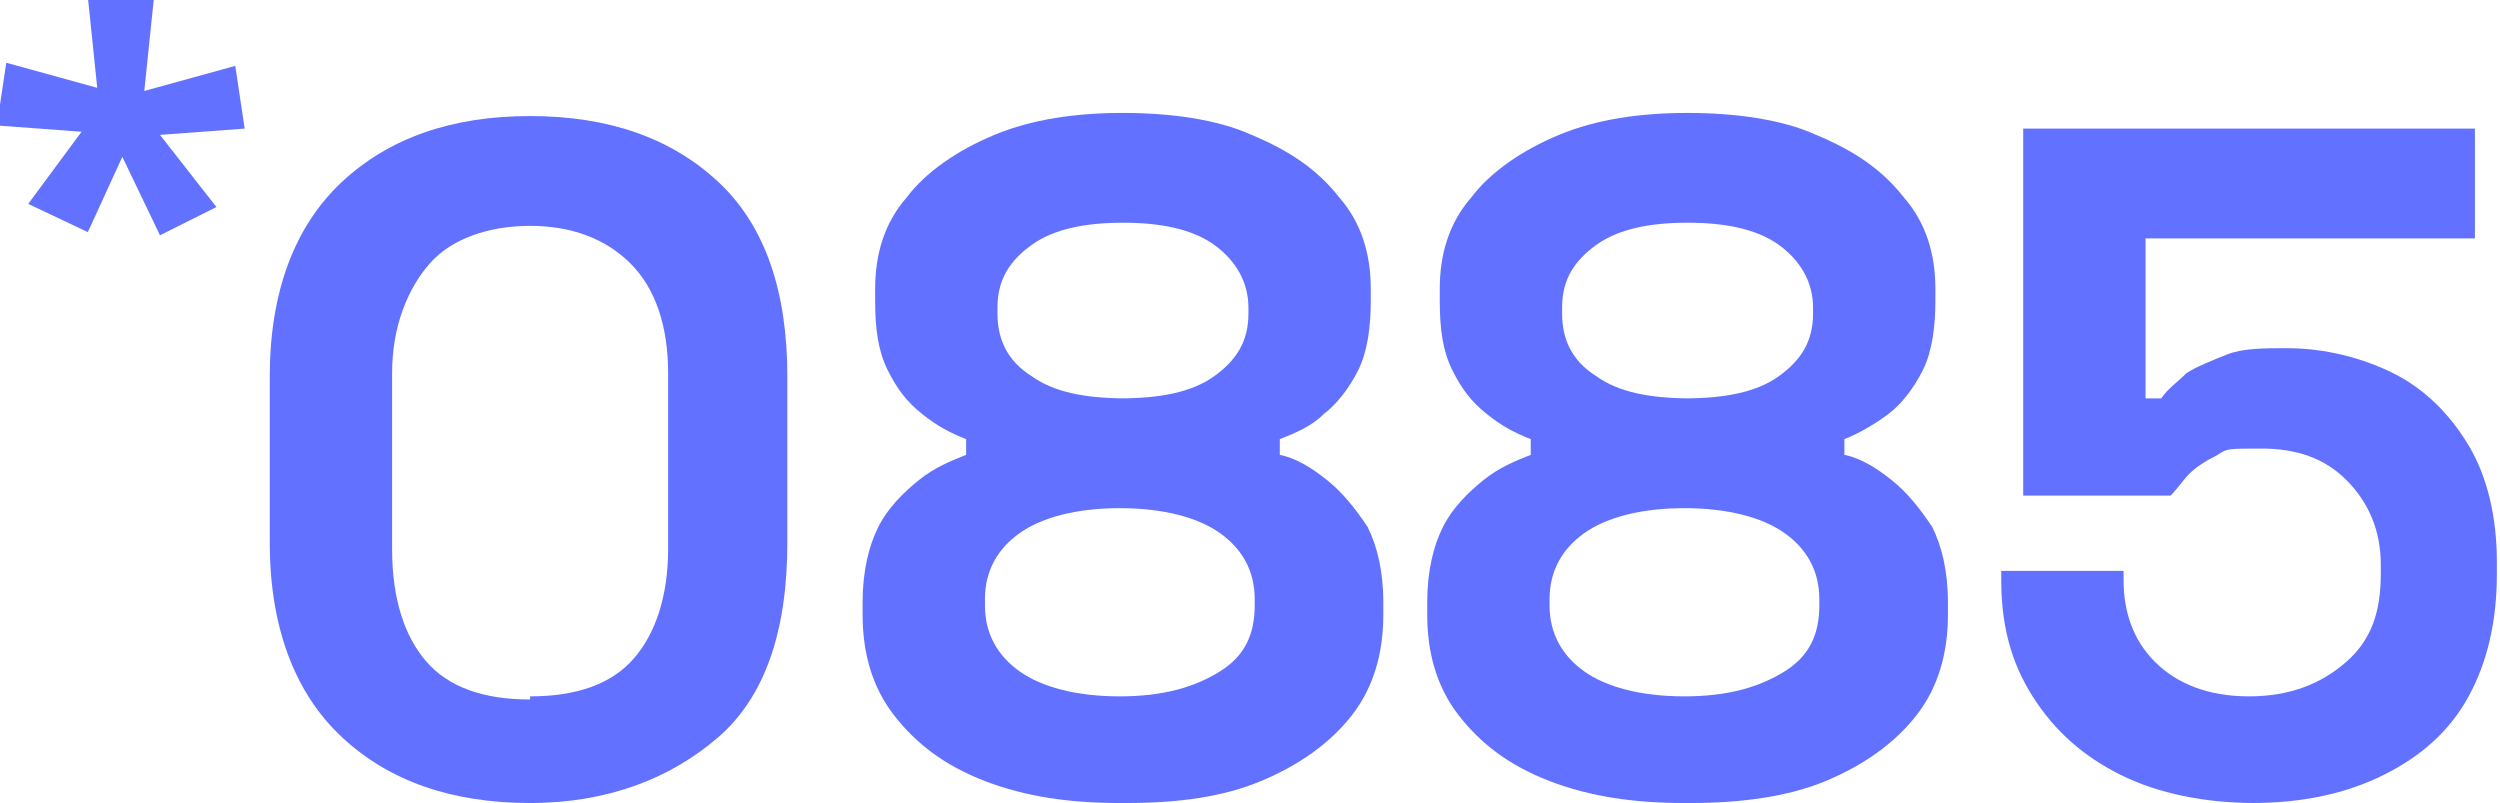 <?xml version="1.0" encoding="UTF-8"?>
<svg id="Livello_1" data-name="Livello 1" xmlns="http://www.w3.org/2000/svg" version="1.1" viewBox="0 0 79.7 25.6">
  <defs>
    <style>
      .cls-1 {
        fill: #6271ff;
        stroke-width: 0px;
      }
    </style>
  </defs>
  <g>
    <path class="cls-1" d="M16.9,25.6c-2.5,0-4.5-.7-6-2.1-1.5-1.4-2.3-3.5-2.3-6.2v-5.3c0-2.7.8-4.8,2.3-6.2s3.5-2.1,6-2.1,4.5.7,6,2.1c1.5,1.4,2.2,3.5,2.2,6.2v5.3c0,2.8-.7,4.9-2.2,6.2s-3.5,2.1-6,2.1ZM16.9,22.2c1.5,0,2.6-.4,3.3-1.2s1.1-2,1.1-3.5v-5.6c0-1.5-.4-2.7-1.2-3.5-.8-.8-1.9-1.2-3.2-1.2s-2.5.4-3.2,1.2-1.2,2-1.2,3.5v5.6c0,1.6.4,2.8,1.1,3.6.7.8,1.8,1.2,3.3,1.2h0Z"/>
    <path class="cls-1" d="M35.7,25.6c-1.6,0-3-.2-4.3-.7s-2.2-1.2-2.9-2.1c-.7-.9-1-2-1-3.2v-.4c0-1,.2-1.8.5-2.4s.8-1.1,1.3-1.5,1-.6,1.5-.8v-.5c-.5-.2-.9-.4-1.4-.8-.5-.4-.8-.8-1.1-1.4s-.4-1.3-.4-2.2v-.4c0-1.1.3-2.1,1-2.9.6-.8,1.6-1.5,2.8-2,1.2-.5,2.6-.7,4.1-.7s3,.2,4.1.7c1.2.5,2.1,1.1,2.8,2,.7.8,1,1.8,1,2.9v.4c0,.8-.1,1.6-.4,2.2-.3.6-.7,1.1-1.1,1.4-.4.4-.9.6-1.4.8v.5c.5.1,1,.4,1.5.8.5.4.9.9,1.3,1.5.3.6.5,1.4.5,2.4v.4c0,1.2-.3,2.3-1,3.2s-1.7,1.6-2.9,2.1-2.6.7-4.3.7h0ZM35.7,22.2c1.4,0,2.4-.3,3.2-.8s1.1-1.2,1.1-2.1v-.2c0-.9-.4-1.6-1.1-2.1-.7-.5-1.8-.8-3.2-.8s-2.5.3-3.2.8-1.1,1.2-1.1,2.1v.2c0,.9.4,1.6,1.1,2.1s1.8.8,3.2.8h0ZM35.7,12.7c1.3,0,2.3-.2,3-.7.7-.5,1.1-1.1,1.1-2v-.2c0-.8-.4-1.5-1.1-2s-1.7-.7-2.9-.7-2.2.2-2.9.7c-.7.5-1.1,1.1-1.1,2v.2c0,.8.3,1.5,1.1,2,.7.5,1.7.7,3,.7h0Z"/>
    <path class="cls-1" d="M53.7,25.6c-1.6,0-3-.2-4.3-.7s-2.2-1.2-2.9-2.1-1-2-1-3.2v-.4c0-1,.2-1.8.5-2.4s.8-1.1,1.3-1.5c.5-.4,1-.6,1.5-.8v-.5c-.5-.2-.9-.4-1.4-.8-.5-.4-.8-.8-1.1-1.4s-.4-1.3-.4-2.2v-.4c0-1.1.3-2.1,1-2.9.6-.8,1.6-1.5,2.8-2,1.2-.5,2.6-.7,4.1-.7s3,.2,4.1.7c1.2.5,2.1,1.1,2.8,2,.7.8,1,1.8,1,2.9v.4c0,.8-.1,1.6-.4,2.2s-.7,1.1-1.1,1.4-.9.6-1.4.8v.5c.5.1,1,.4,1.5.8.5.4.9.9,1.3,1.5.3.6.5,1.4.5,2.4v.4c0,1.2-.3,2.3-1,3.2s-1.7,1.6-2.9,2.1-2.7.7-4.3.7h0ZM53.7,22.2c1.4,0,2.4-.3,3.2-.8.8-.5,1.1-1.2,1.1-2.1v-.2c0-.9-.4-1.6-1.1-2.1-.7-.5-1.8-.8-3.2-.8s-2.5.3-3.2.8c-.7.5-1.1,1.2-1.1,2.1v.2c0,.9.4,1.6,1.1,2.1s1.8.8,3.2.8h0ZM53.7,12.7c1.3,0,2.3-.2,3-.7.7-.5,1.1-1.1,1.1-2v-.2c0-.8-.4-1.5-1.1-2-.7-.5-1.7-.7-2.9-.7s-2.2.2-2.9.7c-.7.5-1.1,1.1-1.1,2v.2c0,.8.3,1.5,1.1,2,.7.5,1.7.7,3,.7h0Z"/>
    <path class="cls-1" d="M71.9,25.6c-1.6,0-3.1-.3-4.3-.9-1.2-.6-2.1-1.4-2.8-2.5s-1-2.3-1-3.7v-.3h3.9v.3c0,1,.3,1.9,1,2.6.7.7,1.7,1.1,3,1.1s2.3-.4,3.1-1.1,1.1-1.6,1.1-2.8v-.3c0-1.1-.4-2-1.1-2.7-.7-.7-1.6-1-2.7-1s-1.1,0-1.4.2c-.4.2-.7.4-.9.6s-.4.5-.6.7h-4.7V4.1h14.4v3.5h-10.5v5.1h.5c.2-.3.5-.5.8-.8.3-.2.8-.4,1.3-.6.5-.2,1.2-.2,1.9-.2,1.2,0,2.4.3,3.4.8,1,.5,1.8,1.3,2.4,2.3.6,1,.9,2.3.9,3.7v.4c0,1.5-.3,2.8-.9,3.9s-1.5,1.9-2.7,2.5-2.6.9-4.2.9h0Z"/>
  </g>
  <path class="cls-1" d="M4.9,0l-.3,2.9,2.9-.8.3,2-2.7.2,1.8,2.3-1.8.9-1.2-2.5-1.1,2.4-1.9-.9,1.7-2.3-2.7-.2.3-2,2.9.8-.3-2.9h2.1Z"/>
</svg>